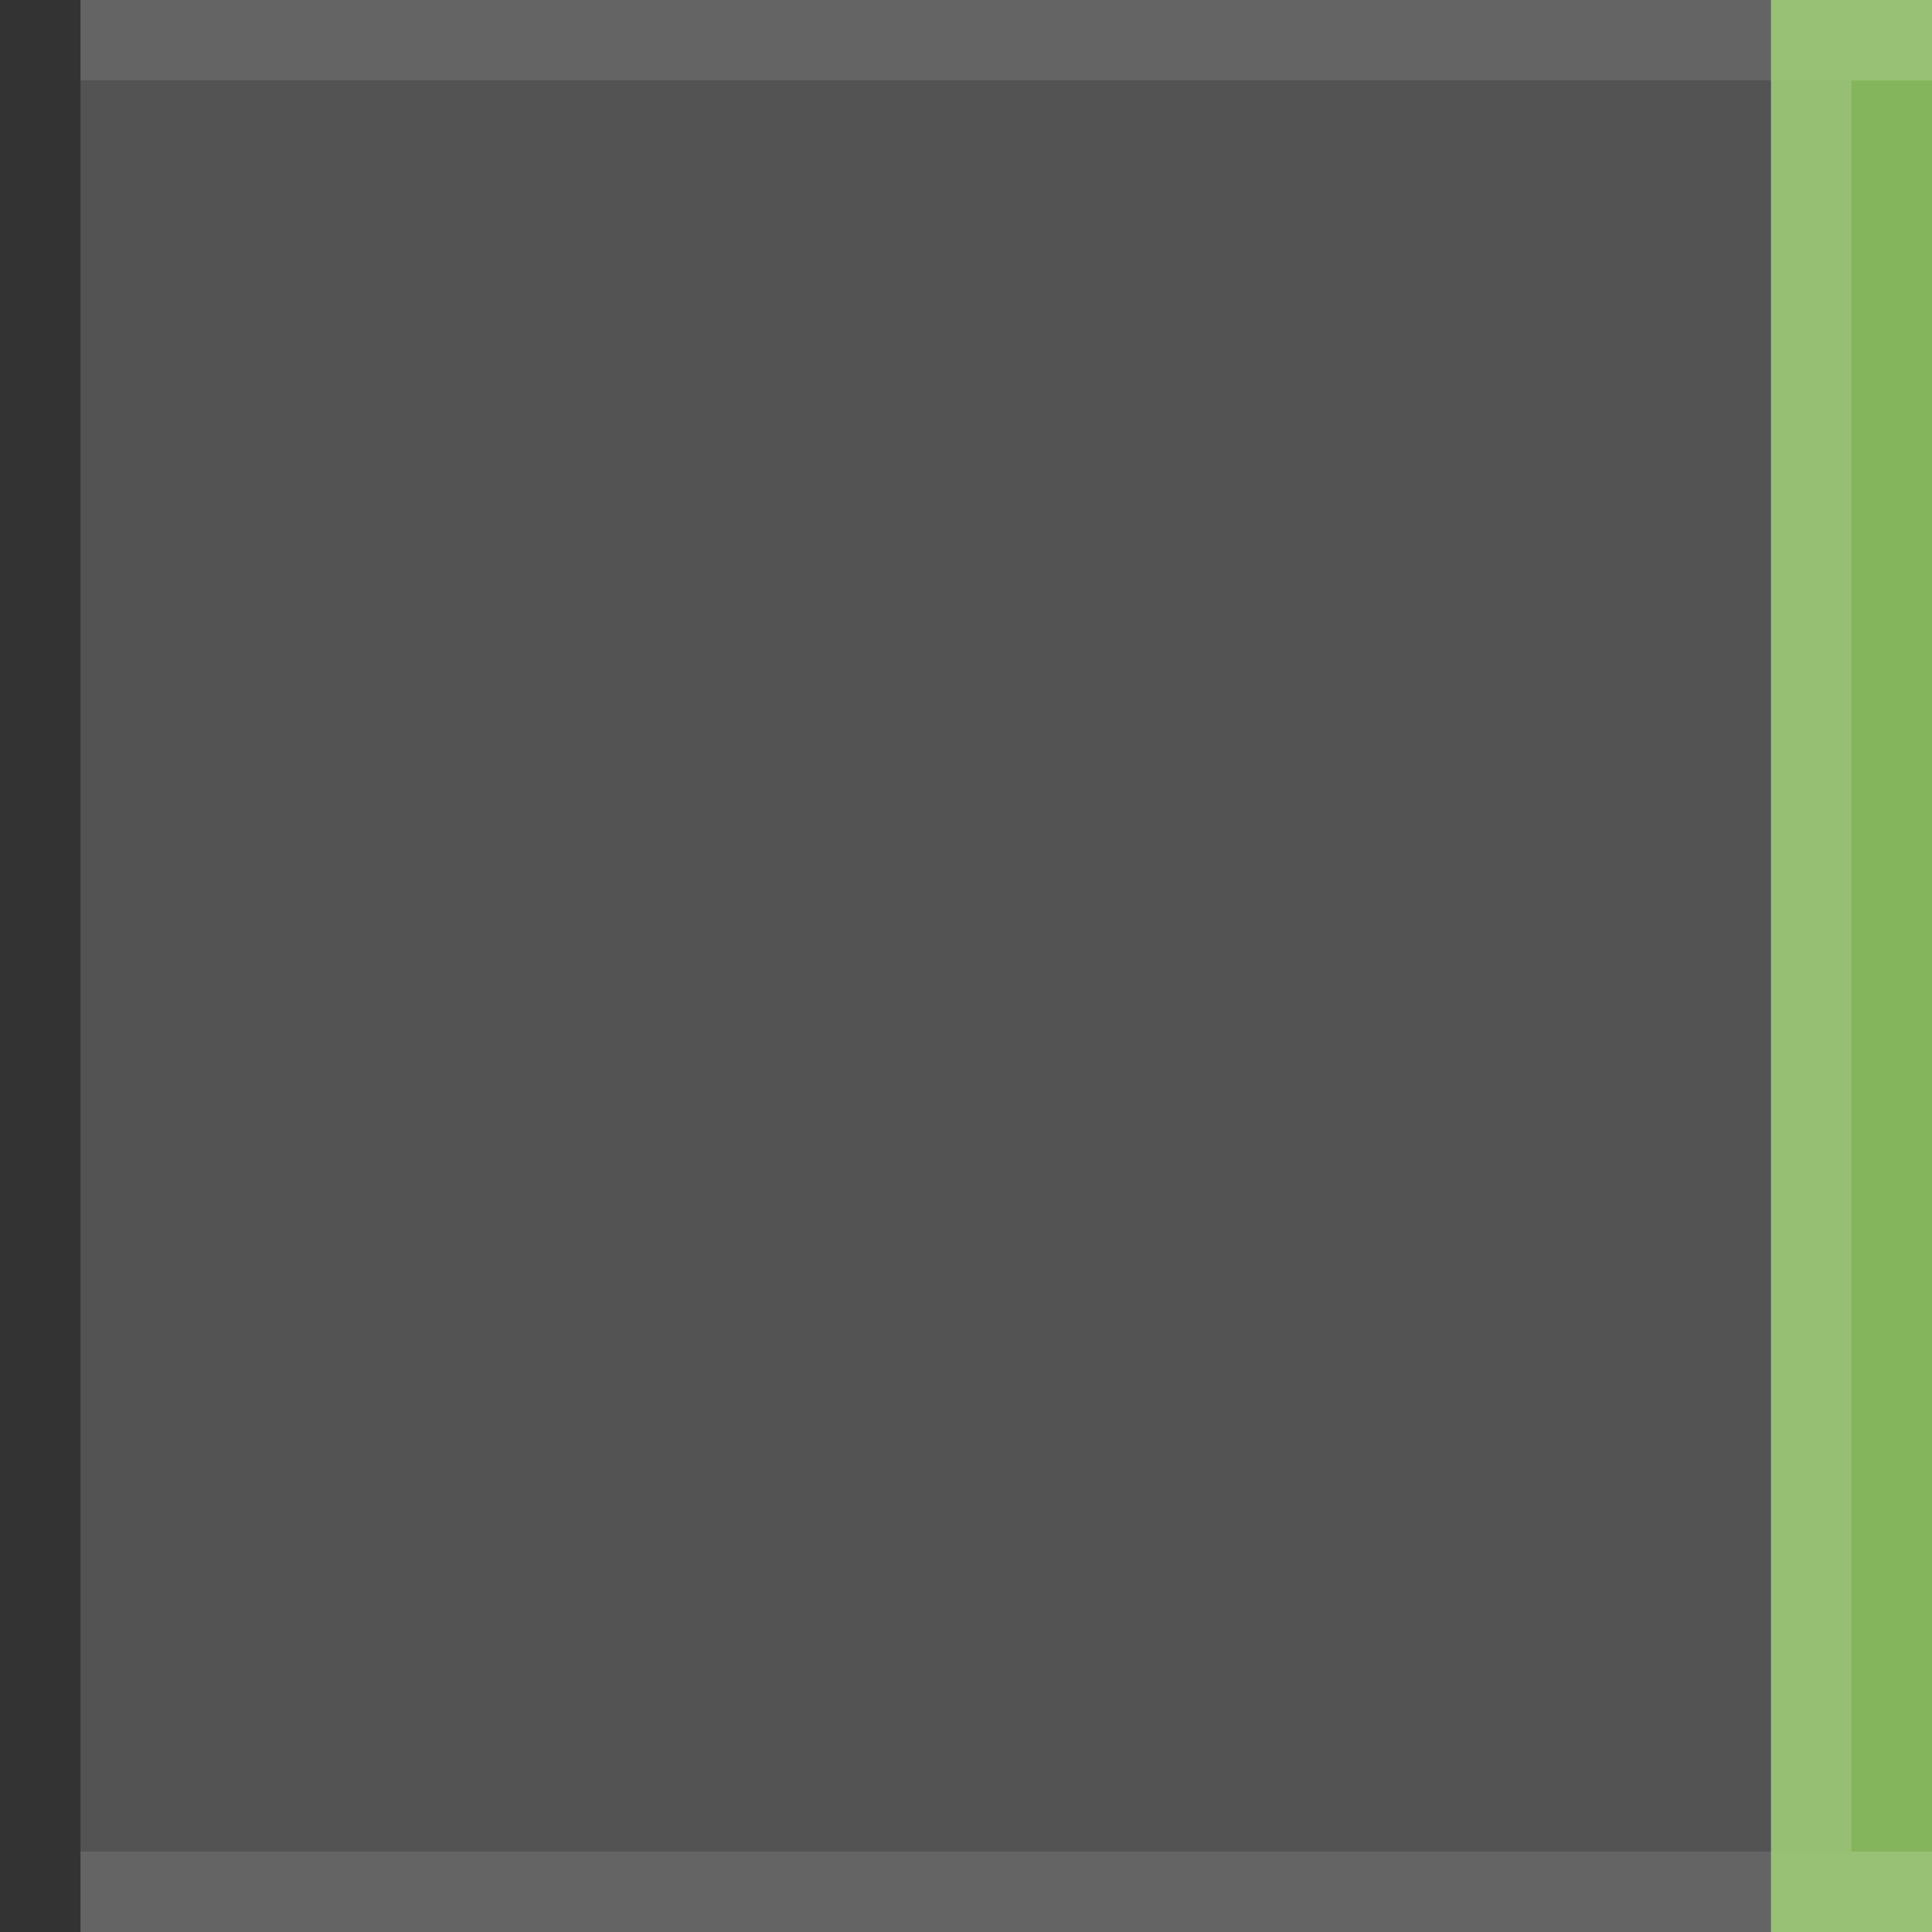 <svg xmlns="http://www.w3.org/2000/svg" xmlns:svg="http://www.w3.org/2000/svg" id="svg11300" width="24" height="24" display="inline" enable-background="new" version="1.0"><rect width="100%" height="100%" fill="#333333" stroke="none"/><g id="layer1" display="inline" transform="translate(0,-276)"><rect id="rect4136" width="22" height="23" x="277" y="-24" fill="#fff" fill-opacity="1" fill-rule="nonzero" stroke="none" stroke-dasharray="none" stroke-dashoffset="15.6" stroke-linecap="round" stroke-linejoin="round" stroke-miterlimit="4" stroke-opacity="1" stroke-width="1" opacity=".16" transform="matrix(0,1,-1,0,0,0)"/><path id="rect4138" fill="#fff" fill-opacity="1" fill-rule="nonzero" stroke="none" stroke-dasharray="none" stroke-dashoffset="15.6" stroke-linecap="round" stroke-linejoin="round" stroke-miterlimit="4" stroke-opacity="1" stroke-width="1" d="m 24,276 -23,0 0,1 23,0 0,-1 z m 0,23 -23,0 0,1 23,0 0,-1 z" opacity=".24"/><g id="g4228" display="inline" transform="matrix(0,1,-1,0,24,276)"><g id="layer1-5" display="inline" transform="translate(0,-276)"><rect id="rect2995" width="24" height="2" x="-24" y="276" fill="#8abf5c" fill-opacity="1" stroke="none" opacity=".9" transform="scale(-1,1)"/><path id="rect4263" fill="#fff" fill-opacity="1" fill-rule="nonzero" stroke="none" stroke-dasharray="none" stroke-dashoffset="15.6" stroke-linecap="round" stroke-linejoin="round" stroke-miterlimit="4" stroke-opacity="1" stroke-width="1" d="M 0,0 0,2 24,2 24,0 23,0 23,1 1,1 1,0 0,0 Z" opacity=".15" transform="translate(0,276)"/></g></g></g></svg>